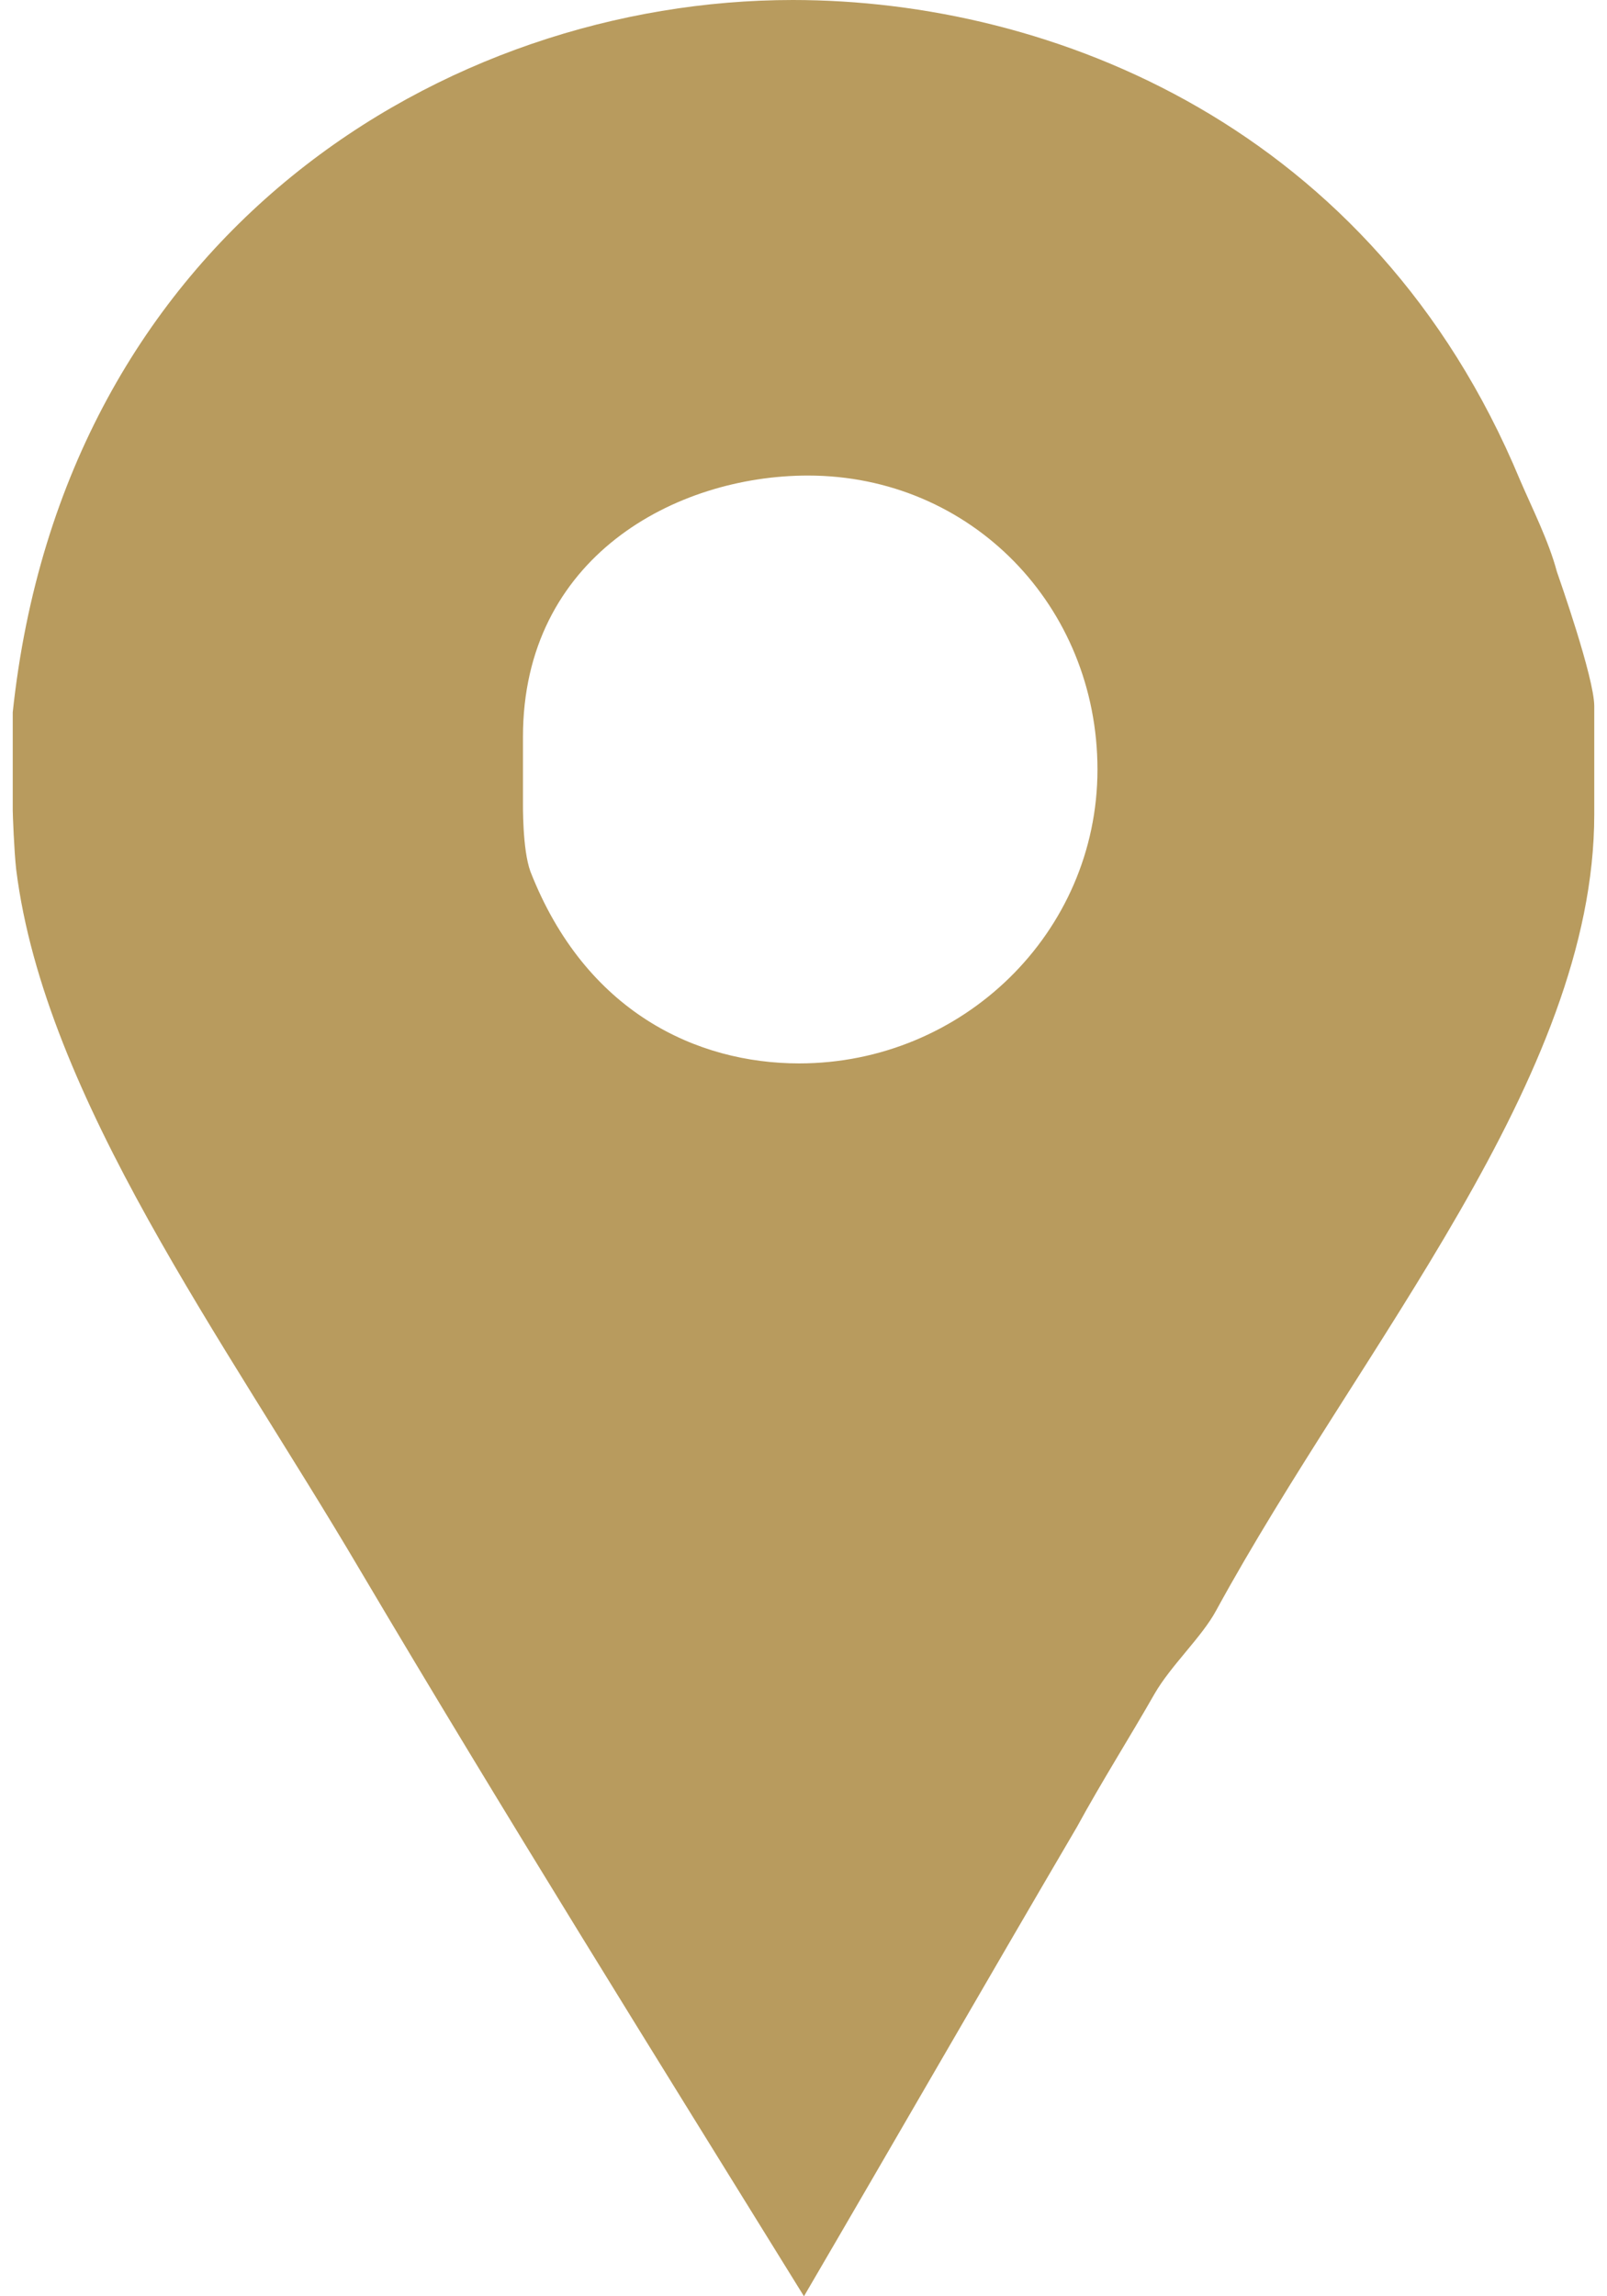 <svg width="14" height="20" viewBox="0 0 14 20" fill="none" xmlns="http://www.w3.org/2000/svg">
<path d="M13.563 4.978C13.492 4.711 13.348 4.427 13.241 4.178C11.961 1.102 9.165 0 6.907 0C3.884 0 0.555 2.027 0.111 6.204V7.058C0.111 7.093 0.123 7.413 0.141 7.573C0.39 9.564 1.961 11.68 3.134 13.671C4.396 15.804 5.706 17.902 7.004 20C7.804 18.631 8.601 17.244 9.383 15.911C9.596 15.52 9.844 15.129 10.057 14.755C10.199 14.507 10.471 14.258 10.595 14.027C11.857 11.716 13.889 9.387 13.889 7.093V6.151C13.889 5.903 13.581 5.031 13.563 4.978ZM6.962 9.262C6.074 9.262 5.101 8.818 4.621 7.591C4.55 7.396 4.556 7.005 4.556 6.969V6.418C4.556 4.854 5.884 4.142 7.039 4.142C8.461 4.142 9.561 5.28 9.561 6.702C9.561 8.125 8.385 9.262 6.962 9.262Z" fill="#B89B5E"/>
</svg>
